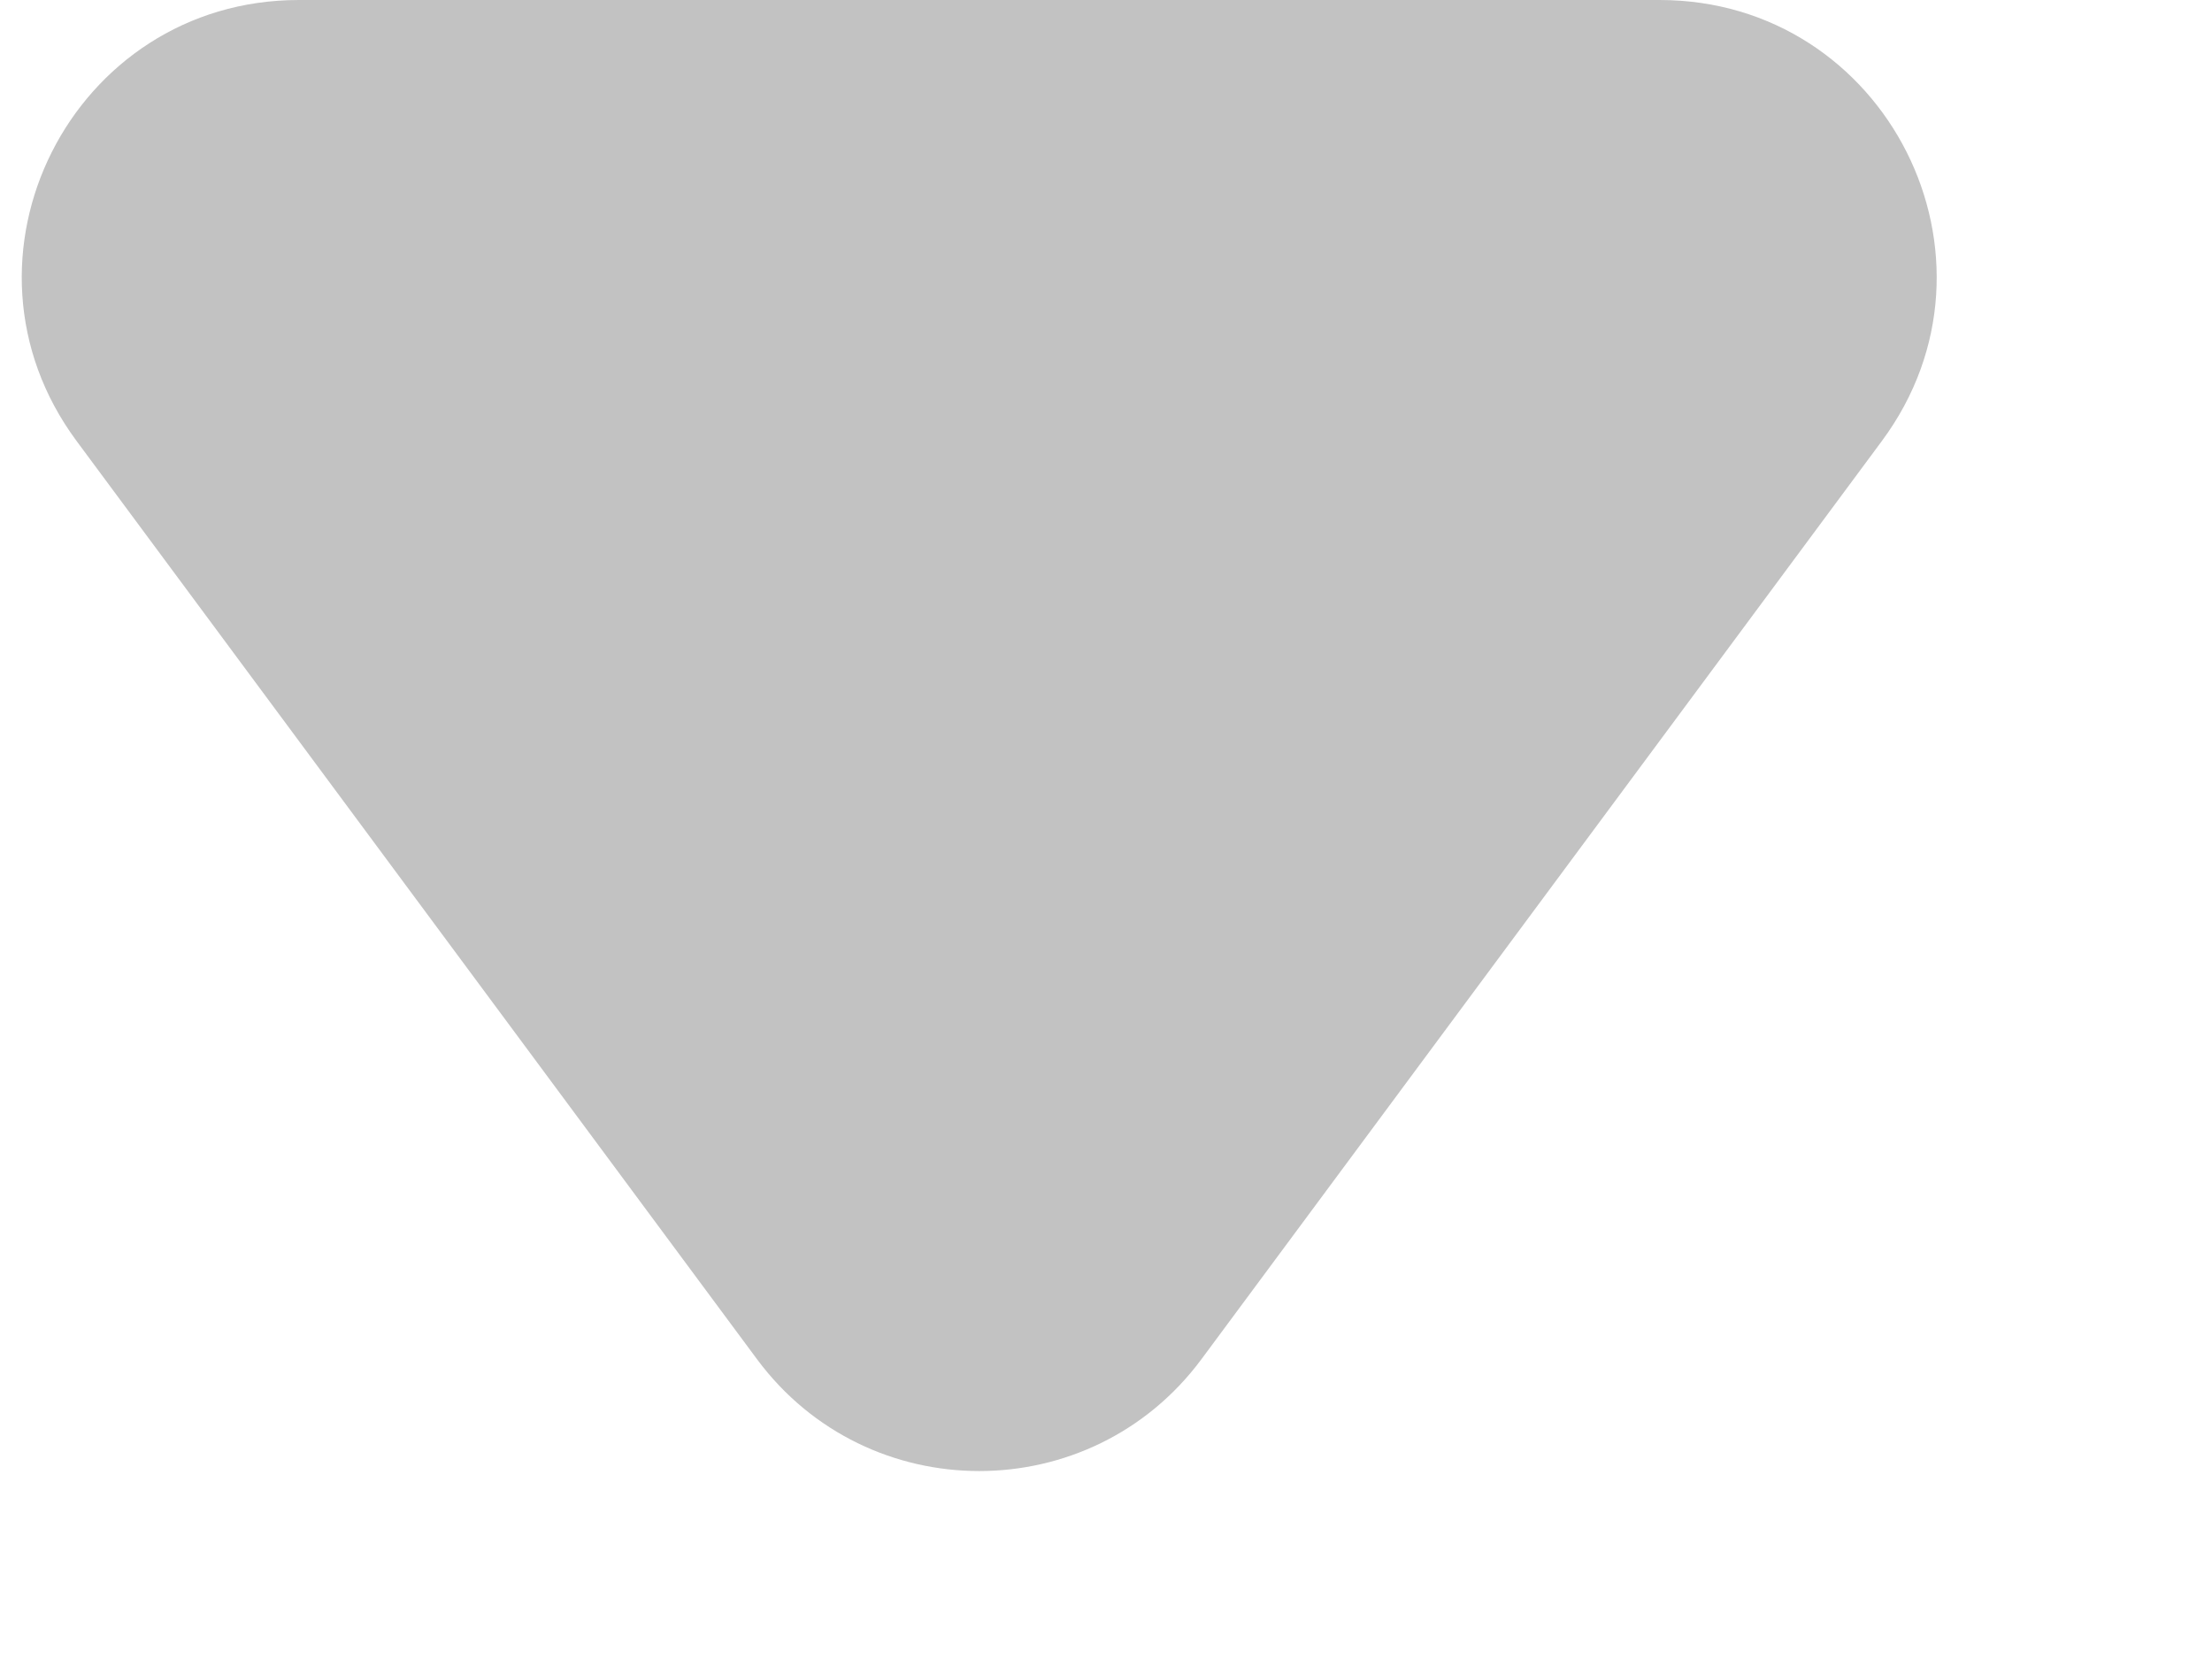 <svg width="8" height="6" viewBox="0 0 8 6" fill="none" xmlns="http://www.w3.org/2000/svg">
<path d="M2.738 4.916L0.277 1.595C-0.212 0.935 0.259 0 1.081 0H6.002C6.824 0 7.295 0.935 6.806 1.595L4.345 4.916C3.945 5.455 3.138 5.455 2.738 4.916Z" fill="#C2C2C2"/>
</svg>
